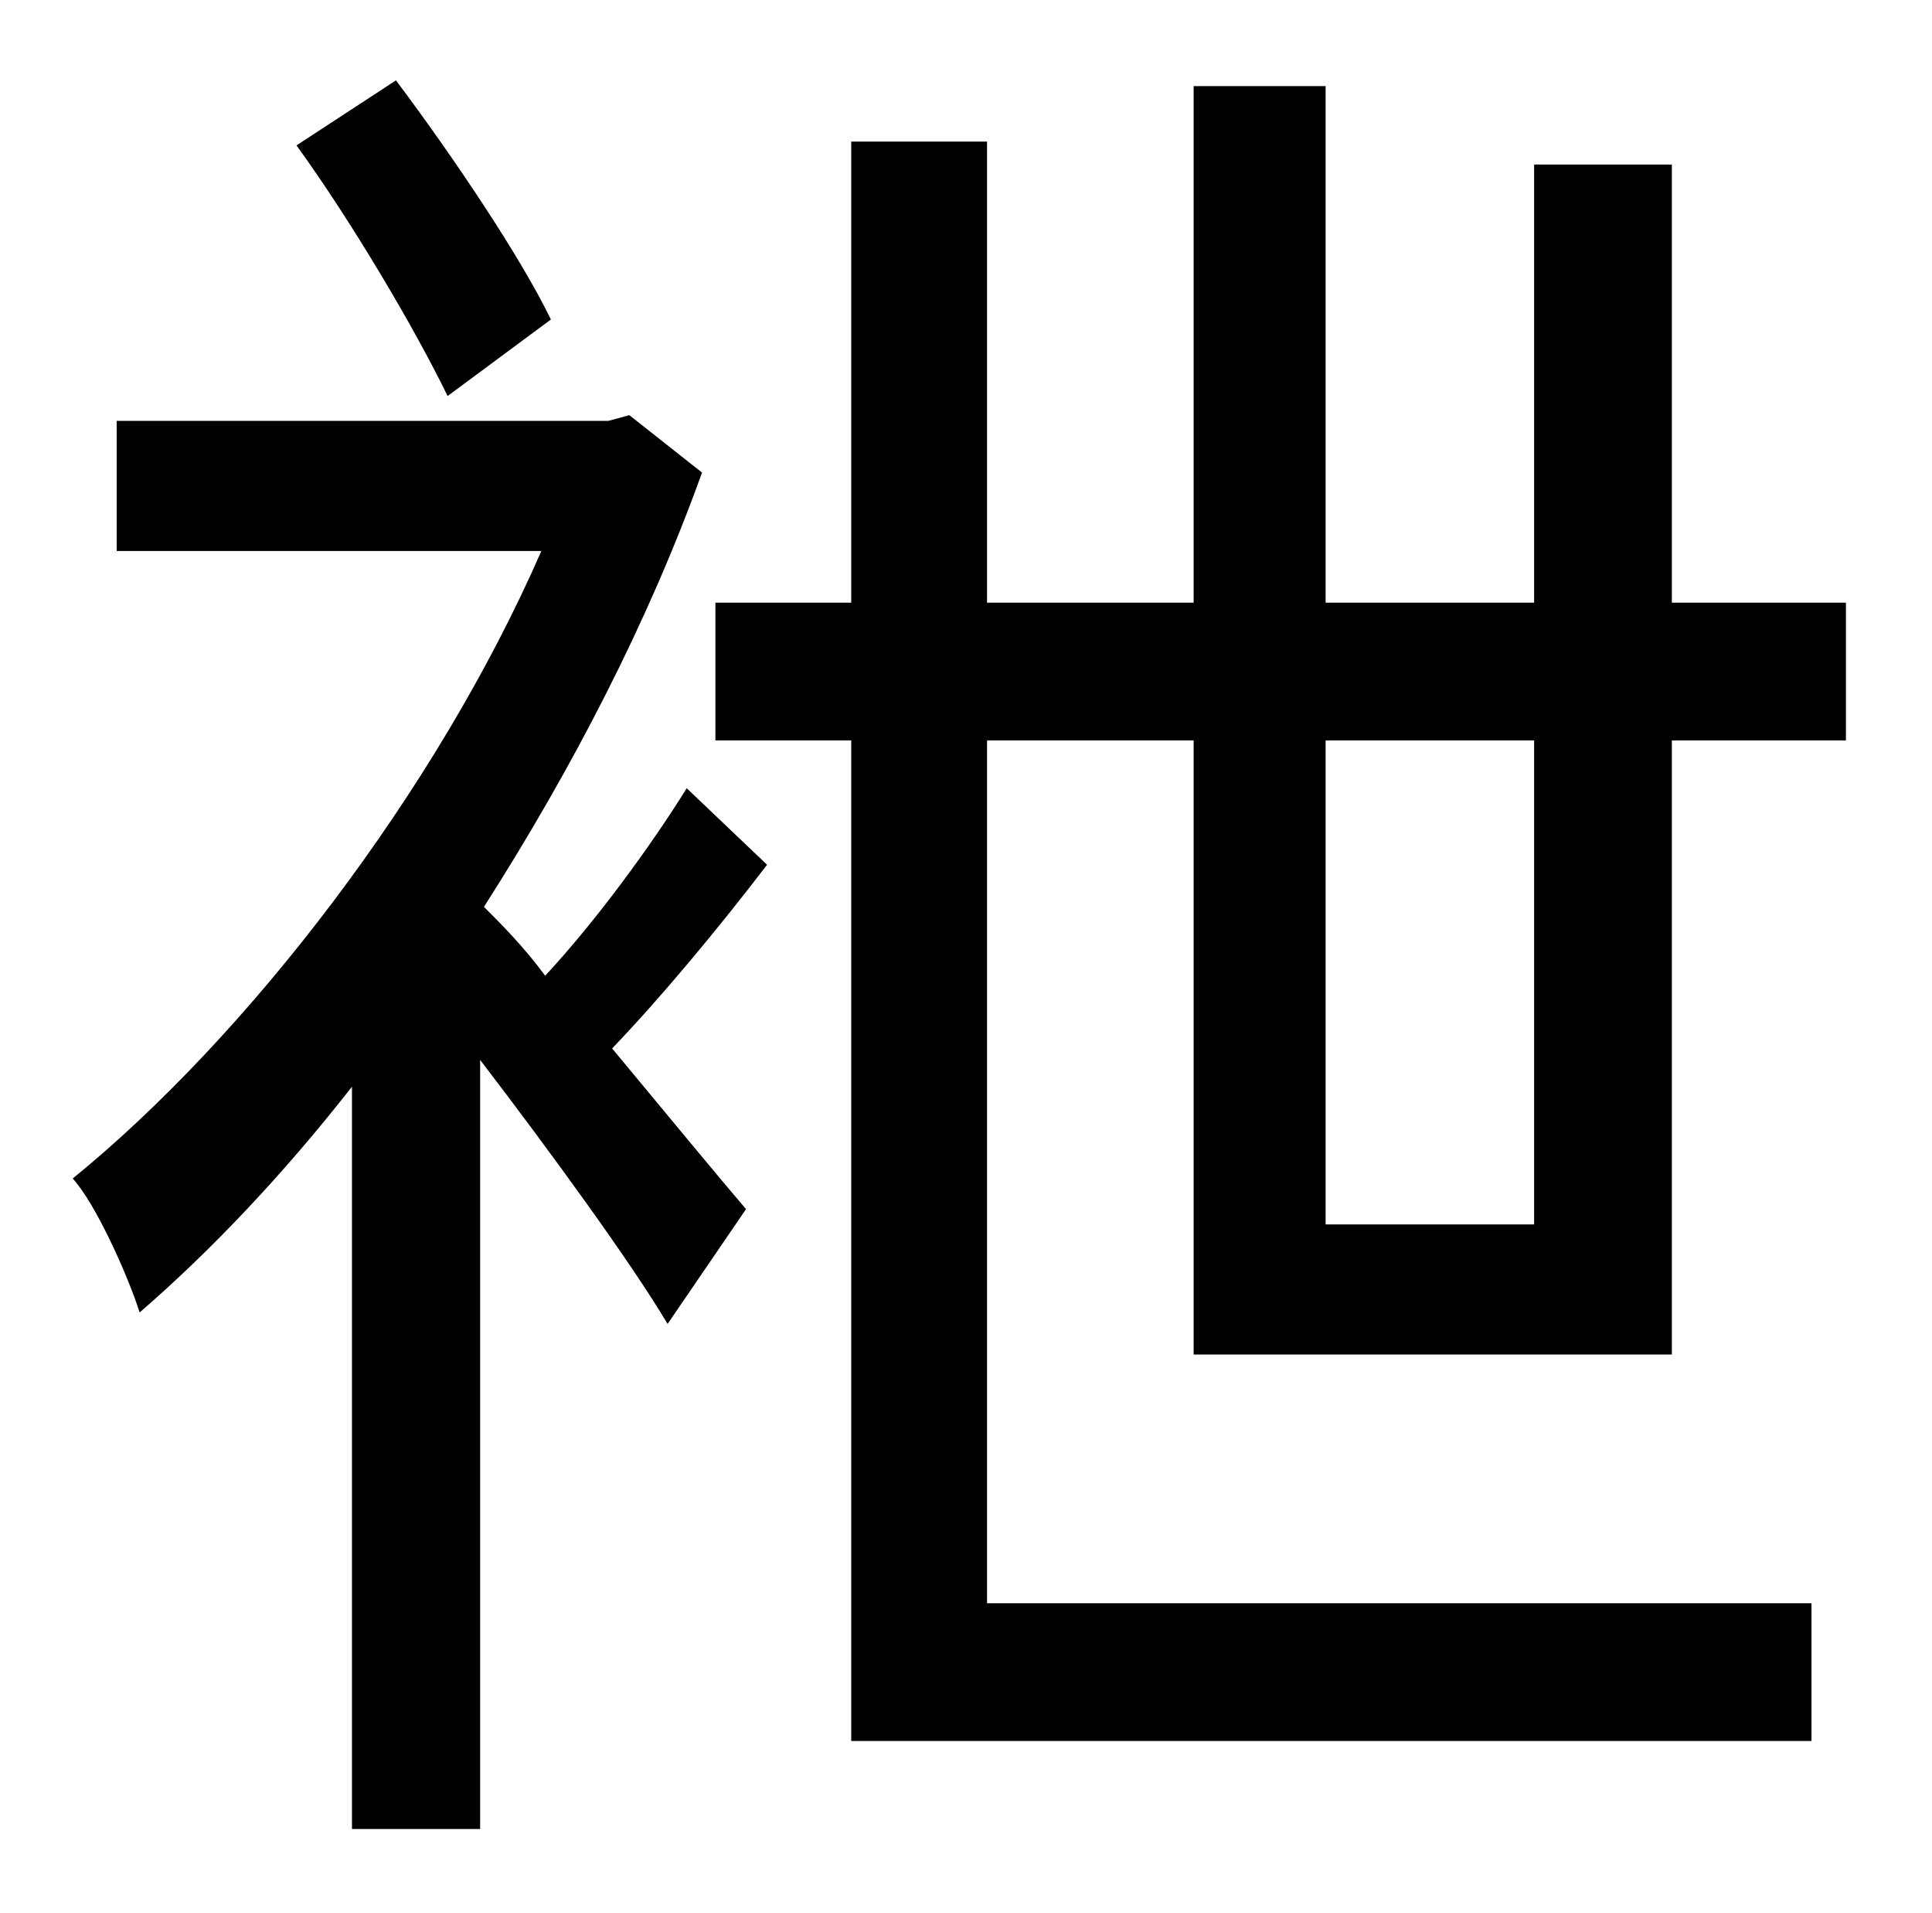 <?xml version="1.0" standalone="no"?>
<!DOCTYPE svg PUBLIC "-//W3C//DTD SVG 1.1//EN" "http://www.w3.org/Graphics/SVG/1.1/DTD/svg11.dtd" >
<svg xmlns="http://www.w3.org/2000/svg" xmlns:xlink="http://www.w3.org/1999/xlink" version="1.1" viewBox="-10 0 1010 1000">
   <path fill="currentColor"
d="M278 167l-54 40c-17 -35 -50 -91 -79 -131l52 -34c30 40 65 92 81 125zM349 412l42 40c-26 34 -56 70 -81 96c29 35 58 70 70 84l-41 60c-19 -32 -62 -91 -98 -138v402h-67v-388c-36 46 -74 86 -111 118c-6 -19 -23 -57 -35 -70c91 -74 190 -202 245 -328h-222v-68h257
l11 -3l38 30c-28 78 -68 155 -114 227c9 9 21 21 32 36c27 -29 56 -69 74 -98zM792 387h-109v253h109v-253zM864 708h-250v-321h-108v451h431v72h-502v-523h-71v-72h71v-241h71v241h108v-270h69v270h109v-229h72v229h91v72h-91v321z" />
</svg>

